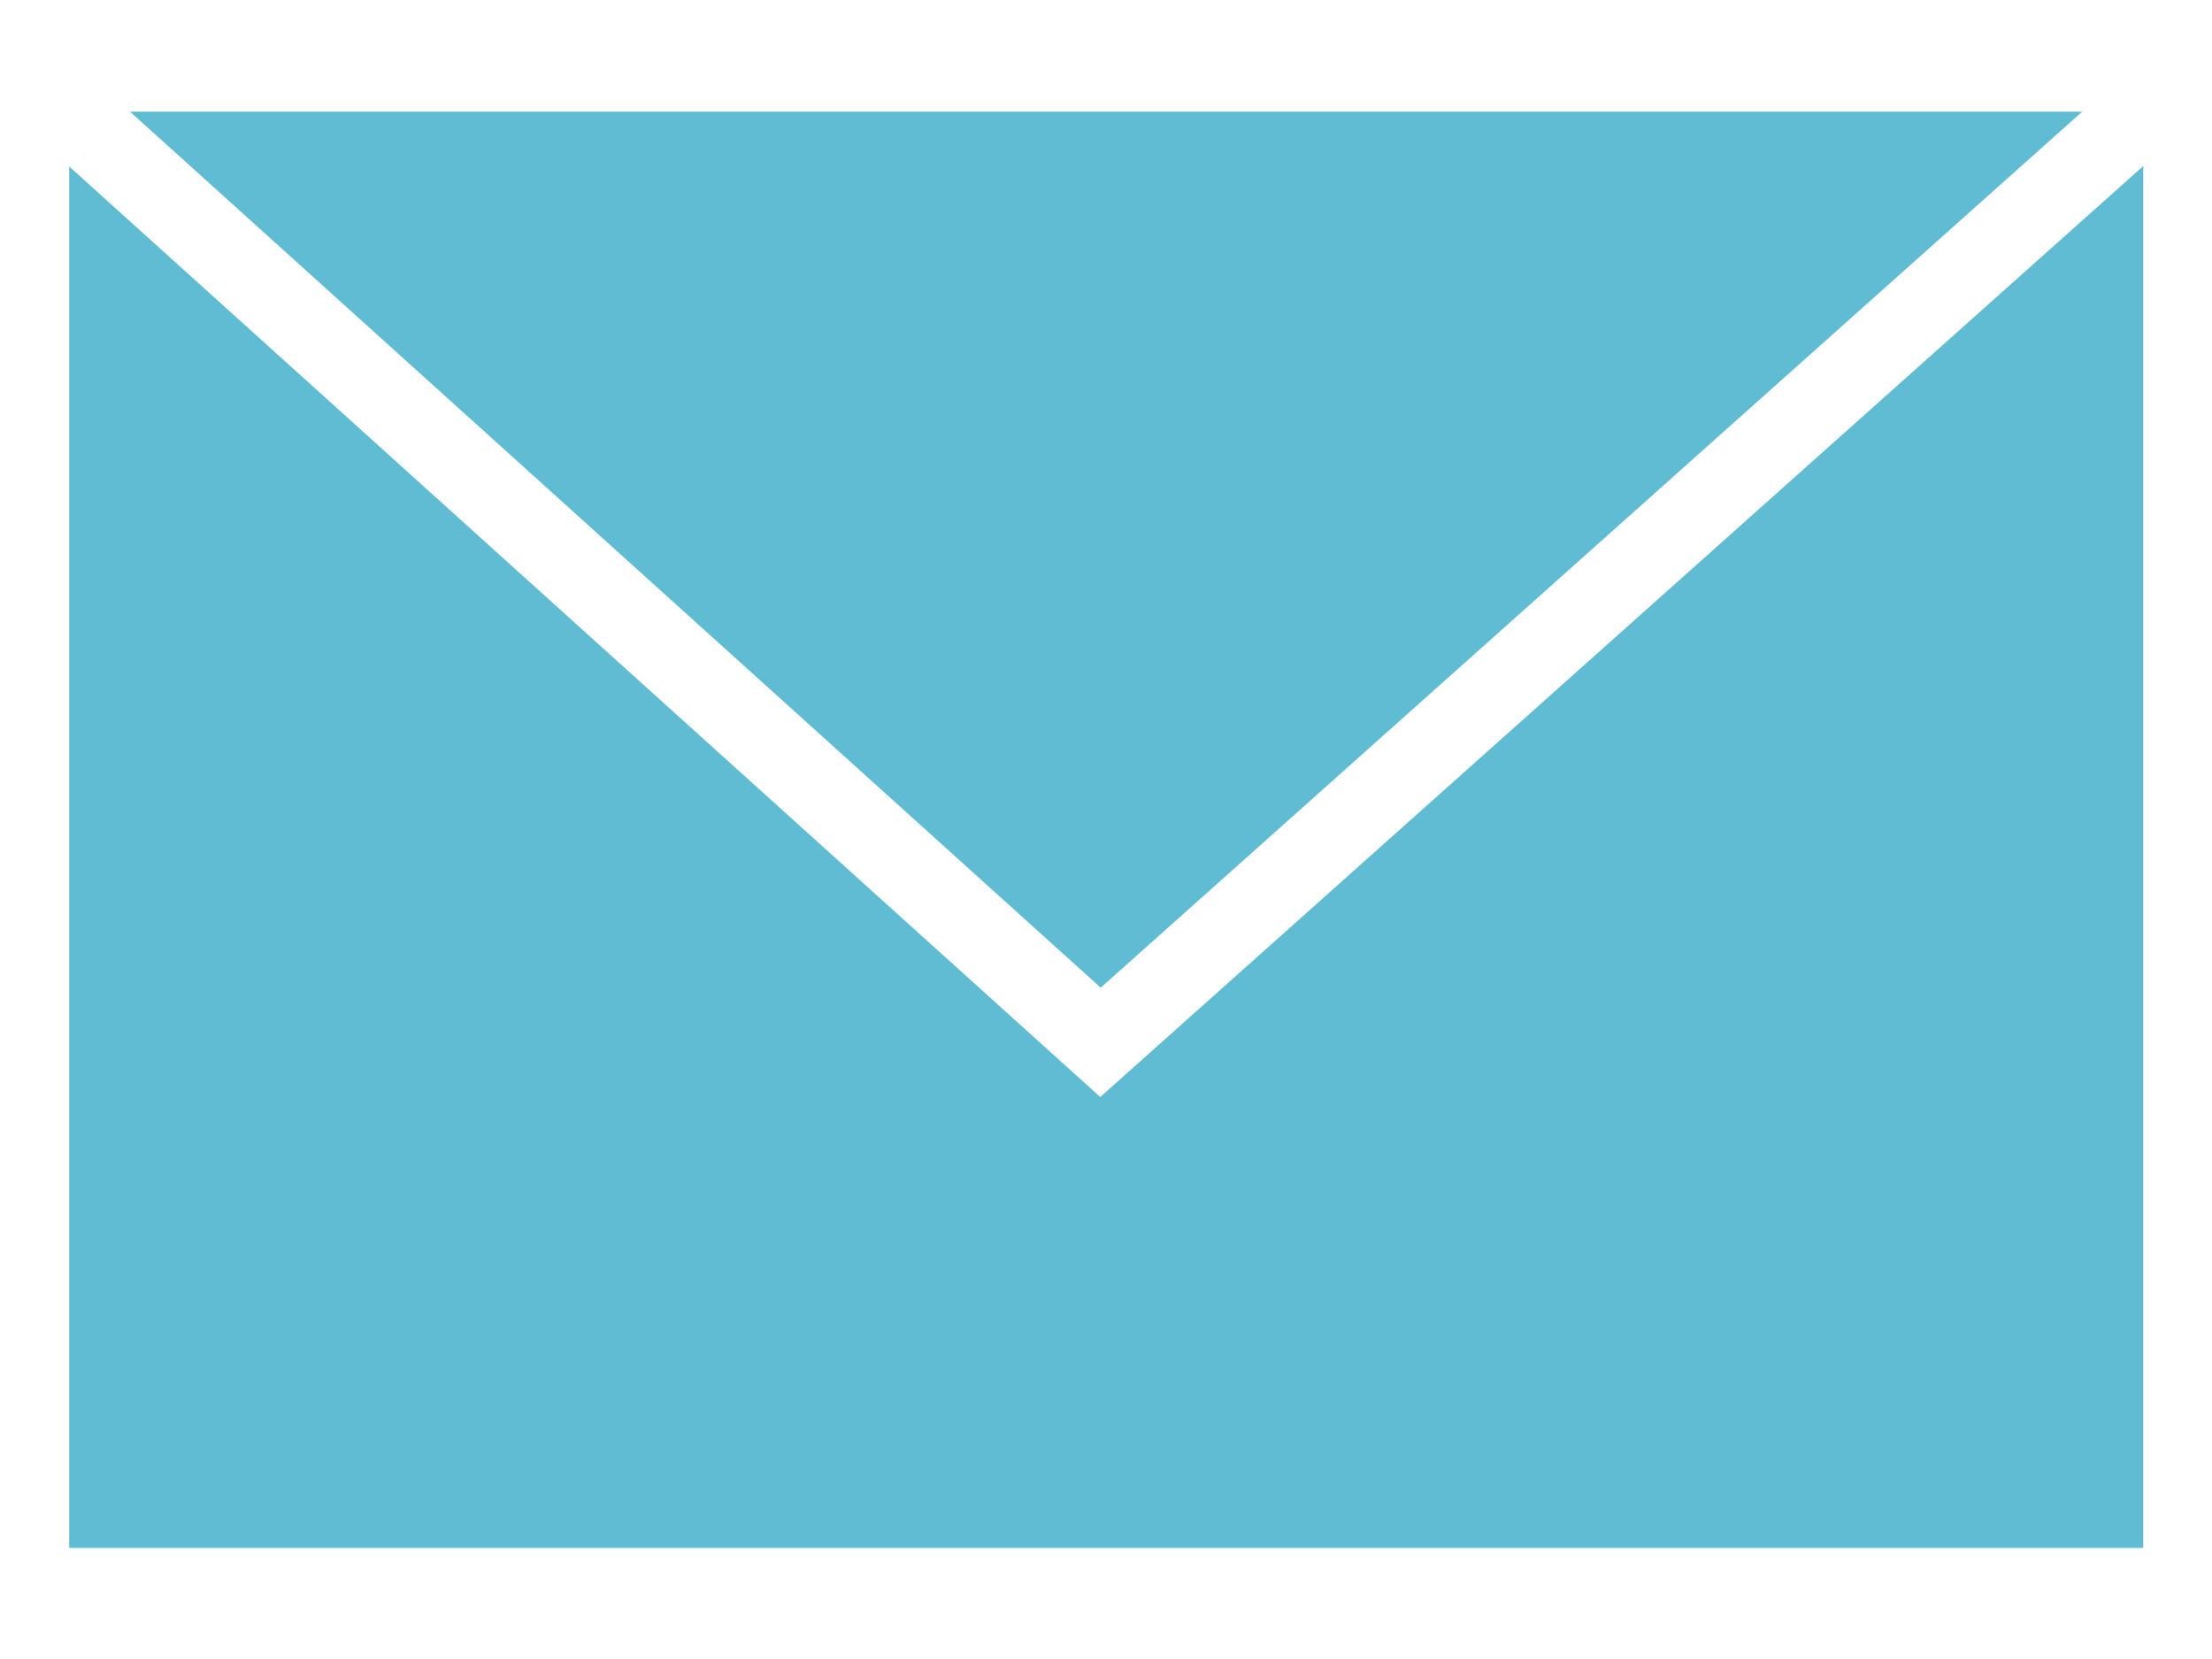 <?xml version="1.0" encoding="UTF-8" standalone="no"?>
<!-- Creator: CorelDRAW -->

<svg
   xmlns:dc="http://purl.org/dc/elements/1.1/"
   xmlns:cc="http://creativecommons.org/ns#"
   xmlns:rdf="http://www.w3.org/1999/02/22-rdf-syntax-ns#"
   xmlns:svg="http://www.w3.org/2000/svg"
   xmlns="http://www.w3.org/2000/svg"
   xmlns:sodipodi="http://sodipodi.sourceforge.net/DTD/sodipodi-0.dtd"
   xmlns:inkscape="http://www.inkscape.org/namespaces/inkscape"
   xml:space="preserve"
   width="800"
   height="600"
   style="fill-rule:evenodd"
   viewBox="0 0 225.778 169.333"
   id="svg3037"
   version="1.1"
   inkscape:version="0.48.4 r9939"
   sodipodi:docname="message.svg"><sodipodi:namedview
     pagecolor="#ffffff"
     bordercolor="#666666"
     borderopacity="1"
     objecttolerance="10"
     gridtolerance="10"
     guidetolerance="10"
     inkscape:pageopacity="0"
     inkscape:pageshadow="2"
     inkscape:window-width="1920"
     inkscape:window-height="1021"
     id="namedview3047"
     showgrid="false"
     inkscape:zoom="0.74784139"
     inkscape:cx="348.64656"
     inkscape:cy="518.33738"
     inkscape:window-x="0"
     inkscape:window-y="27"
     inkscape:window-maximized="1"
     inkscape:current-layer="svg3037" /><defs
     id="defs3039"><style
       type="text/css"
       id="style3041">
    .fil0 {fill:#1F1A17}
   </style><style
       id="style3167"
       type="text/css">
    .fil0 {fill:#1F1A17}
   </style></defs><g
     id="Vrstva_x0020_1"
     style="fill:#5fbcd3"
     transform="matrix(1.665,0,0,1.665,-53.41,-129.718)"><path
       class="fil0"
       d="m 40.047,84.752 119.679,0 -60.171,53.706 -59.508,-53.706 z m 123.418,3.337 0,84.713 -127.144,0 0,-84.687 61.55,55.549 1.656,1.494 1.674,-1.494 62.264,-55.575 z"
       id="path3045"
       style="fill:#5fbcd3"
       inkscape:connector-curvature="0" /></g></svg>